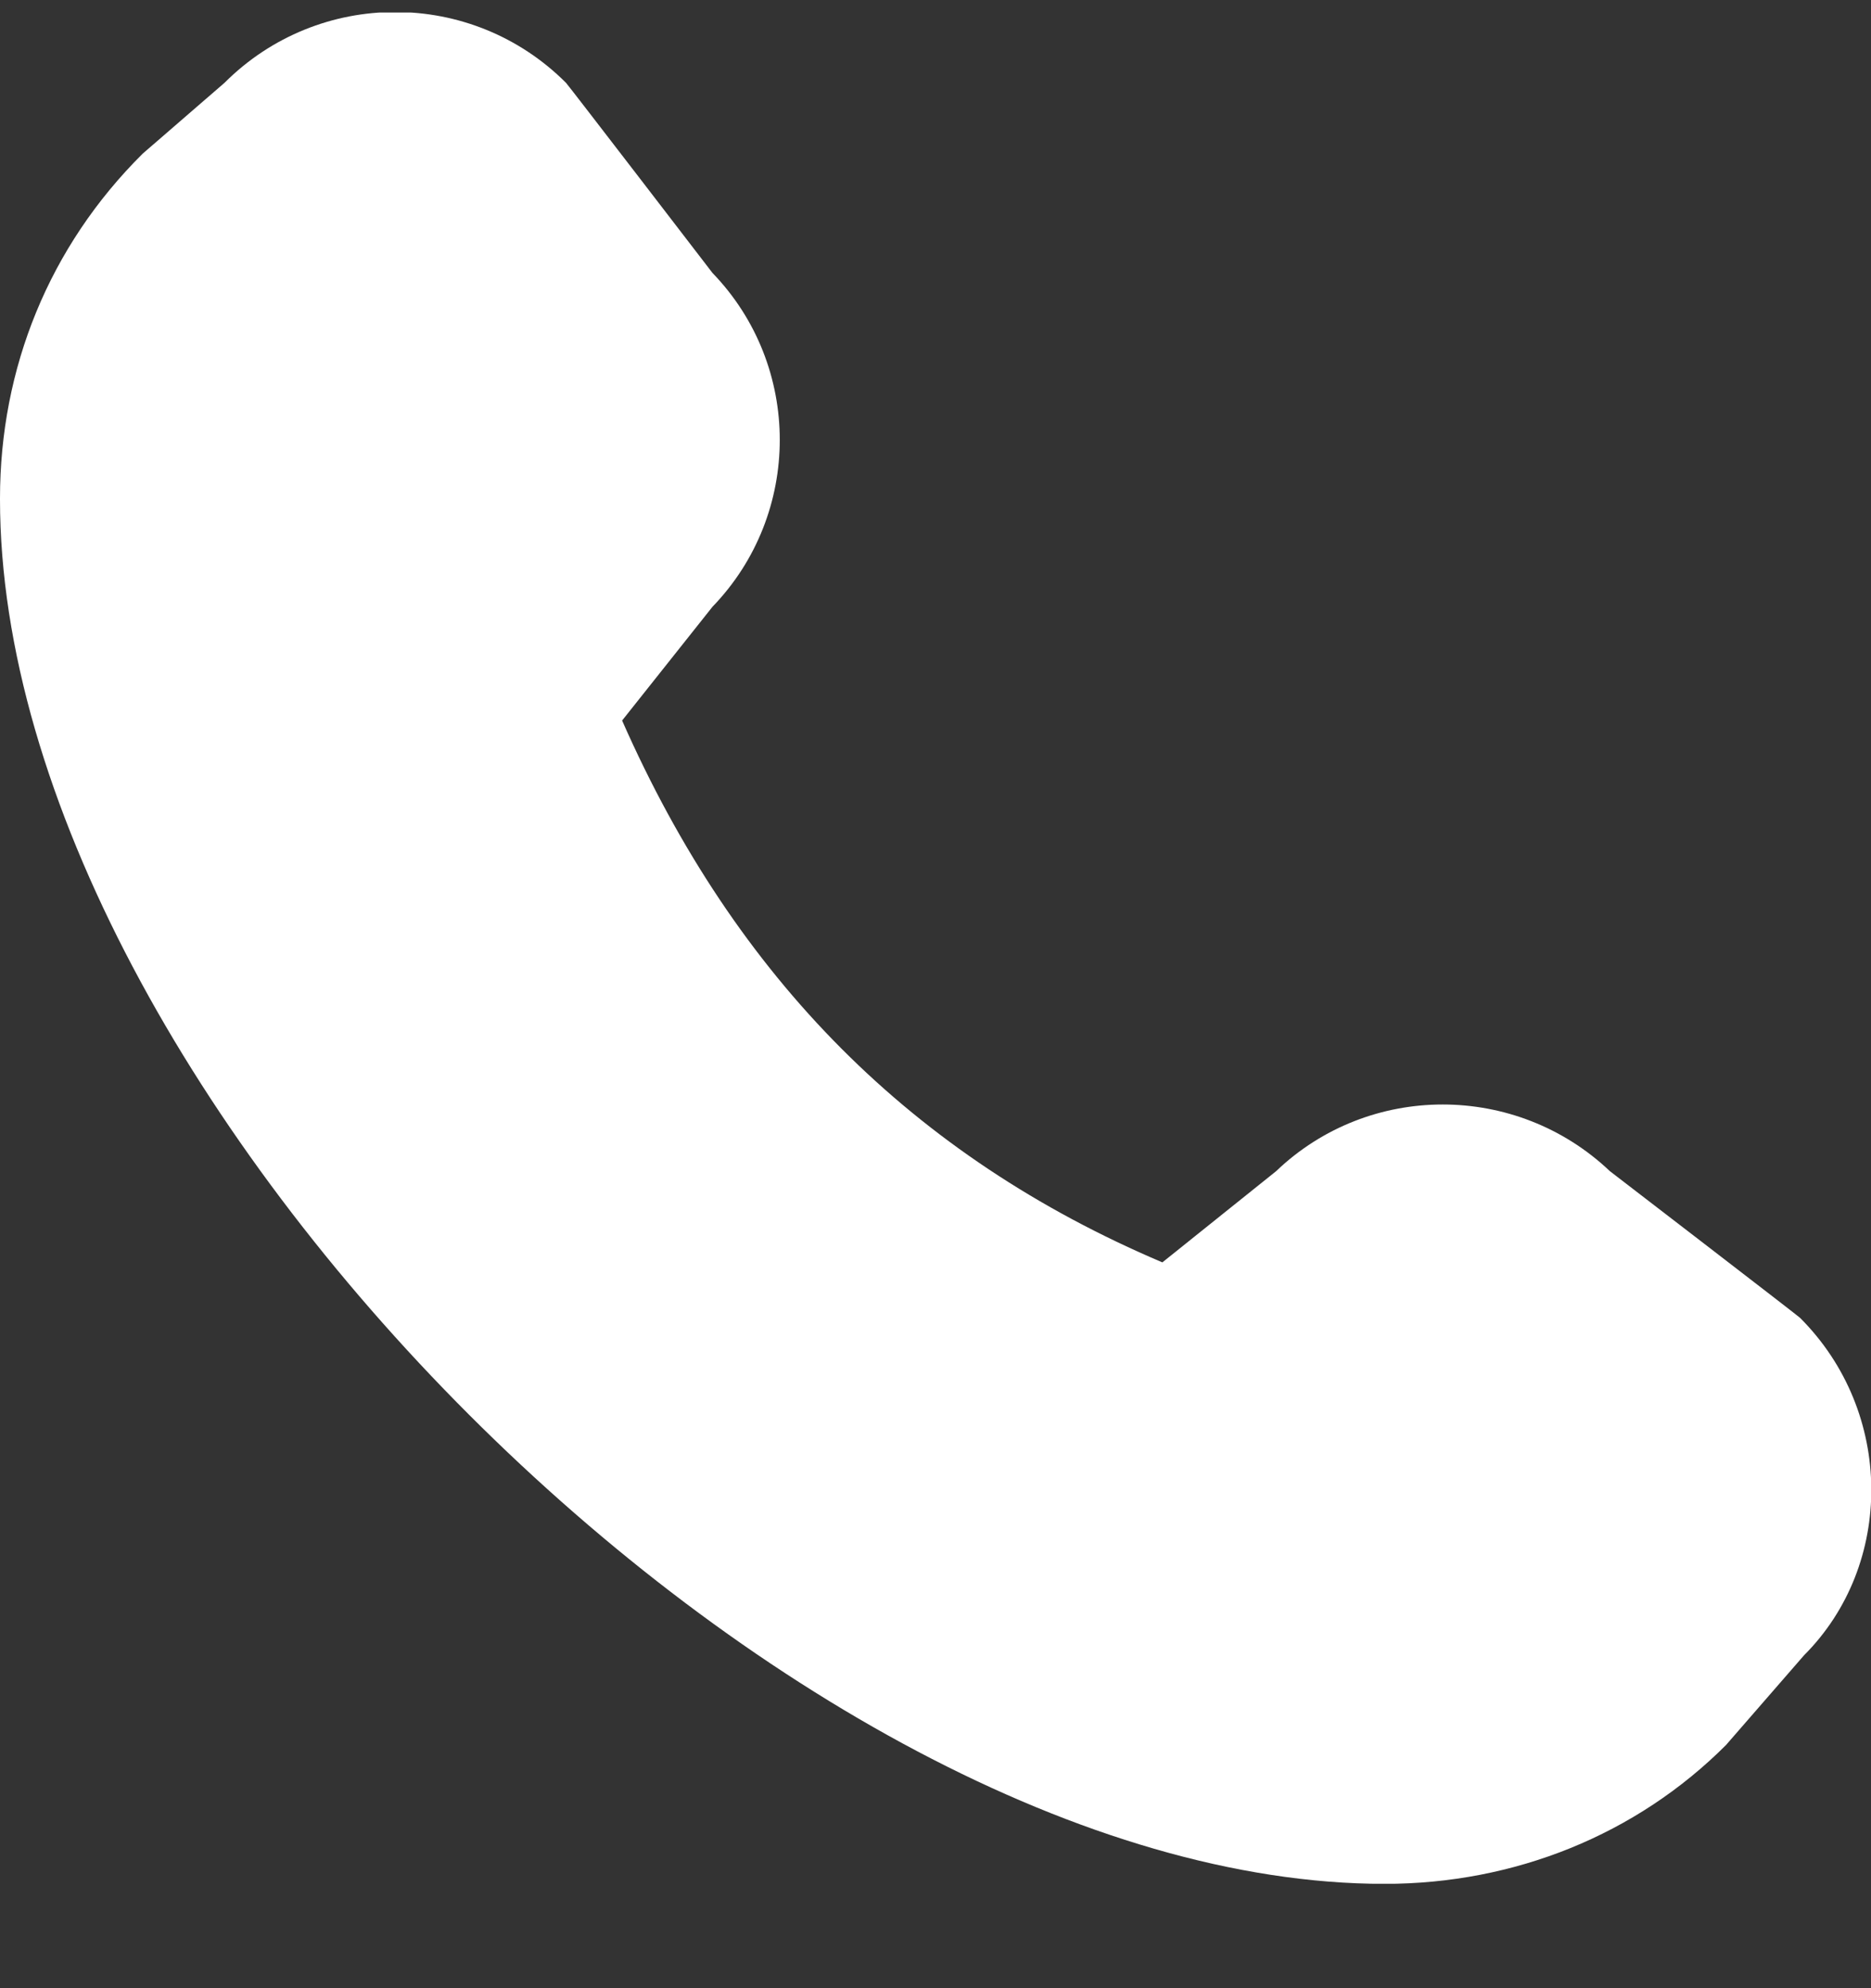 <svg width="16" height="17" viewBox="0 0 16 17" fill="none" xmlns="http://www.w3.org/2000/svg">
<rect x="0" y="0" width="16" height="17" fill="#333333" stroke="none"/>
<g clip-path="url(#clip0_6952_24025)">
<path d="M-0 4.268C-0 9.361 6.753 16.108 11.84 16.108C12.953 16.108 13.993 15.688 14.76 14.921L15.427 14.154C16.2 13.381 16.2 12.074 15.393 11.268C15.373 11.248 13.767 10.014 13.767 10.014C12.966 9.254 11.707 9.254 10.913 10.014L9.94 10.794C7.807 9.888 6.293 8.368 5.32 6.161L6.093 5.188C6.86 4.394 6.86 3.128 6.093 2.334C6.093 2.334 4.86 0.728 4.84 0.708C4.033 -0.099 2.727 -0.099 1.92 0.708L1.22 1.314C0.42 2.108 -0 3.148 -0 4.261V4.268Z" fill="white"/>
</g>
<defs>
<clipPath id="clip0_6952_24025">
<rect width="16" height="16" fill="white" transform="matrix(-1 0 0 1 16 0.107)"/>
</clipPath>
</defs>
</svg>
